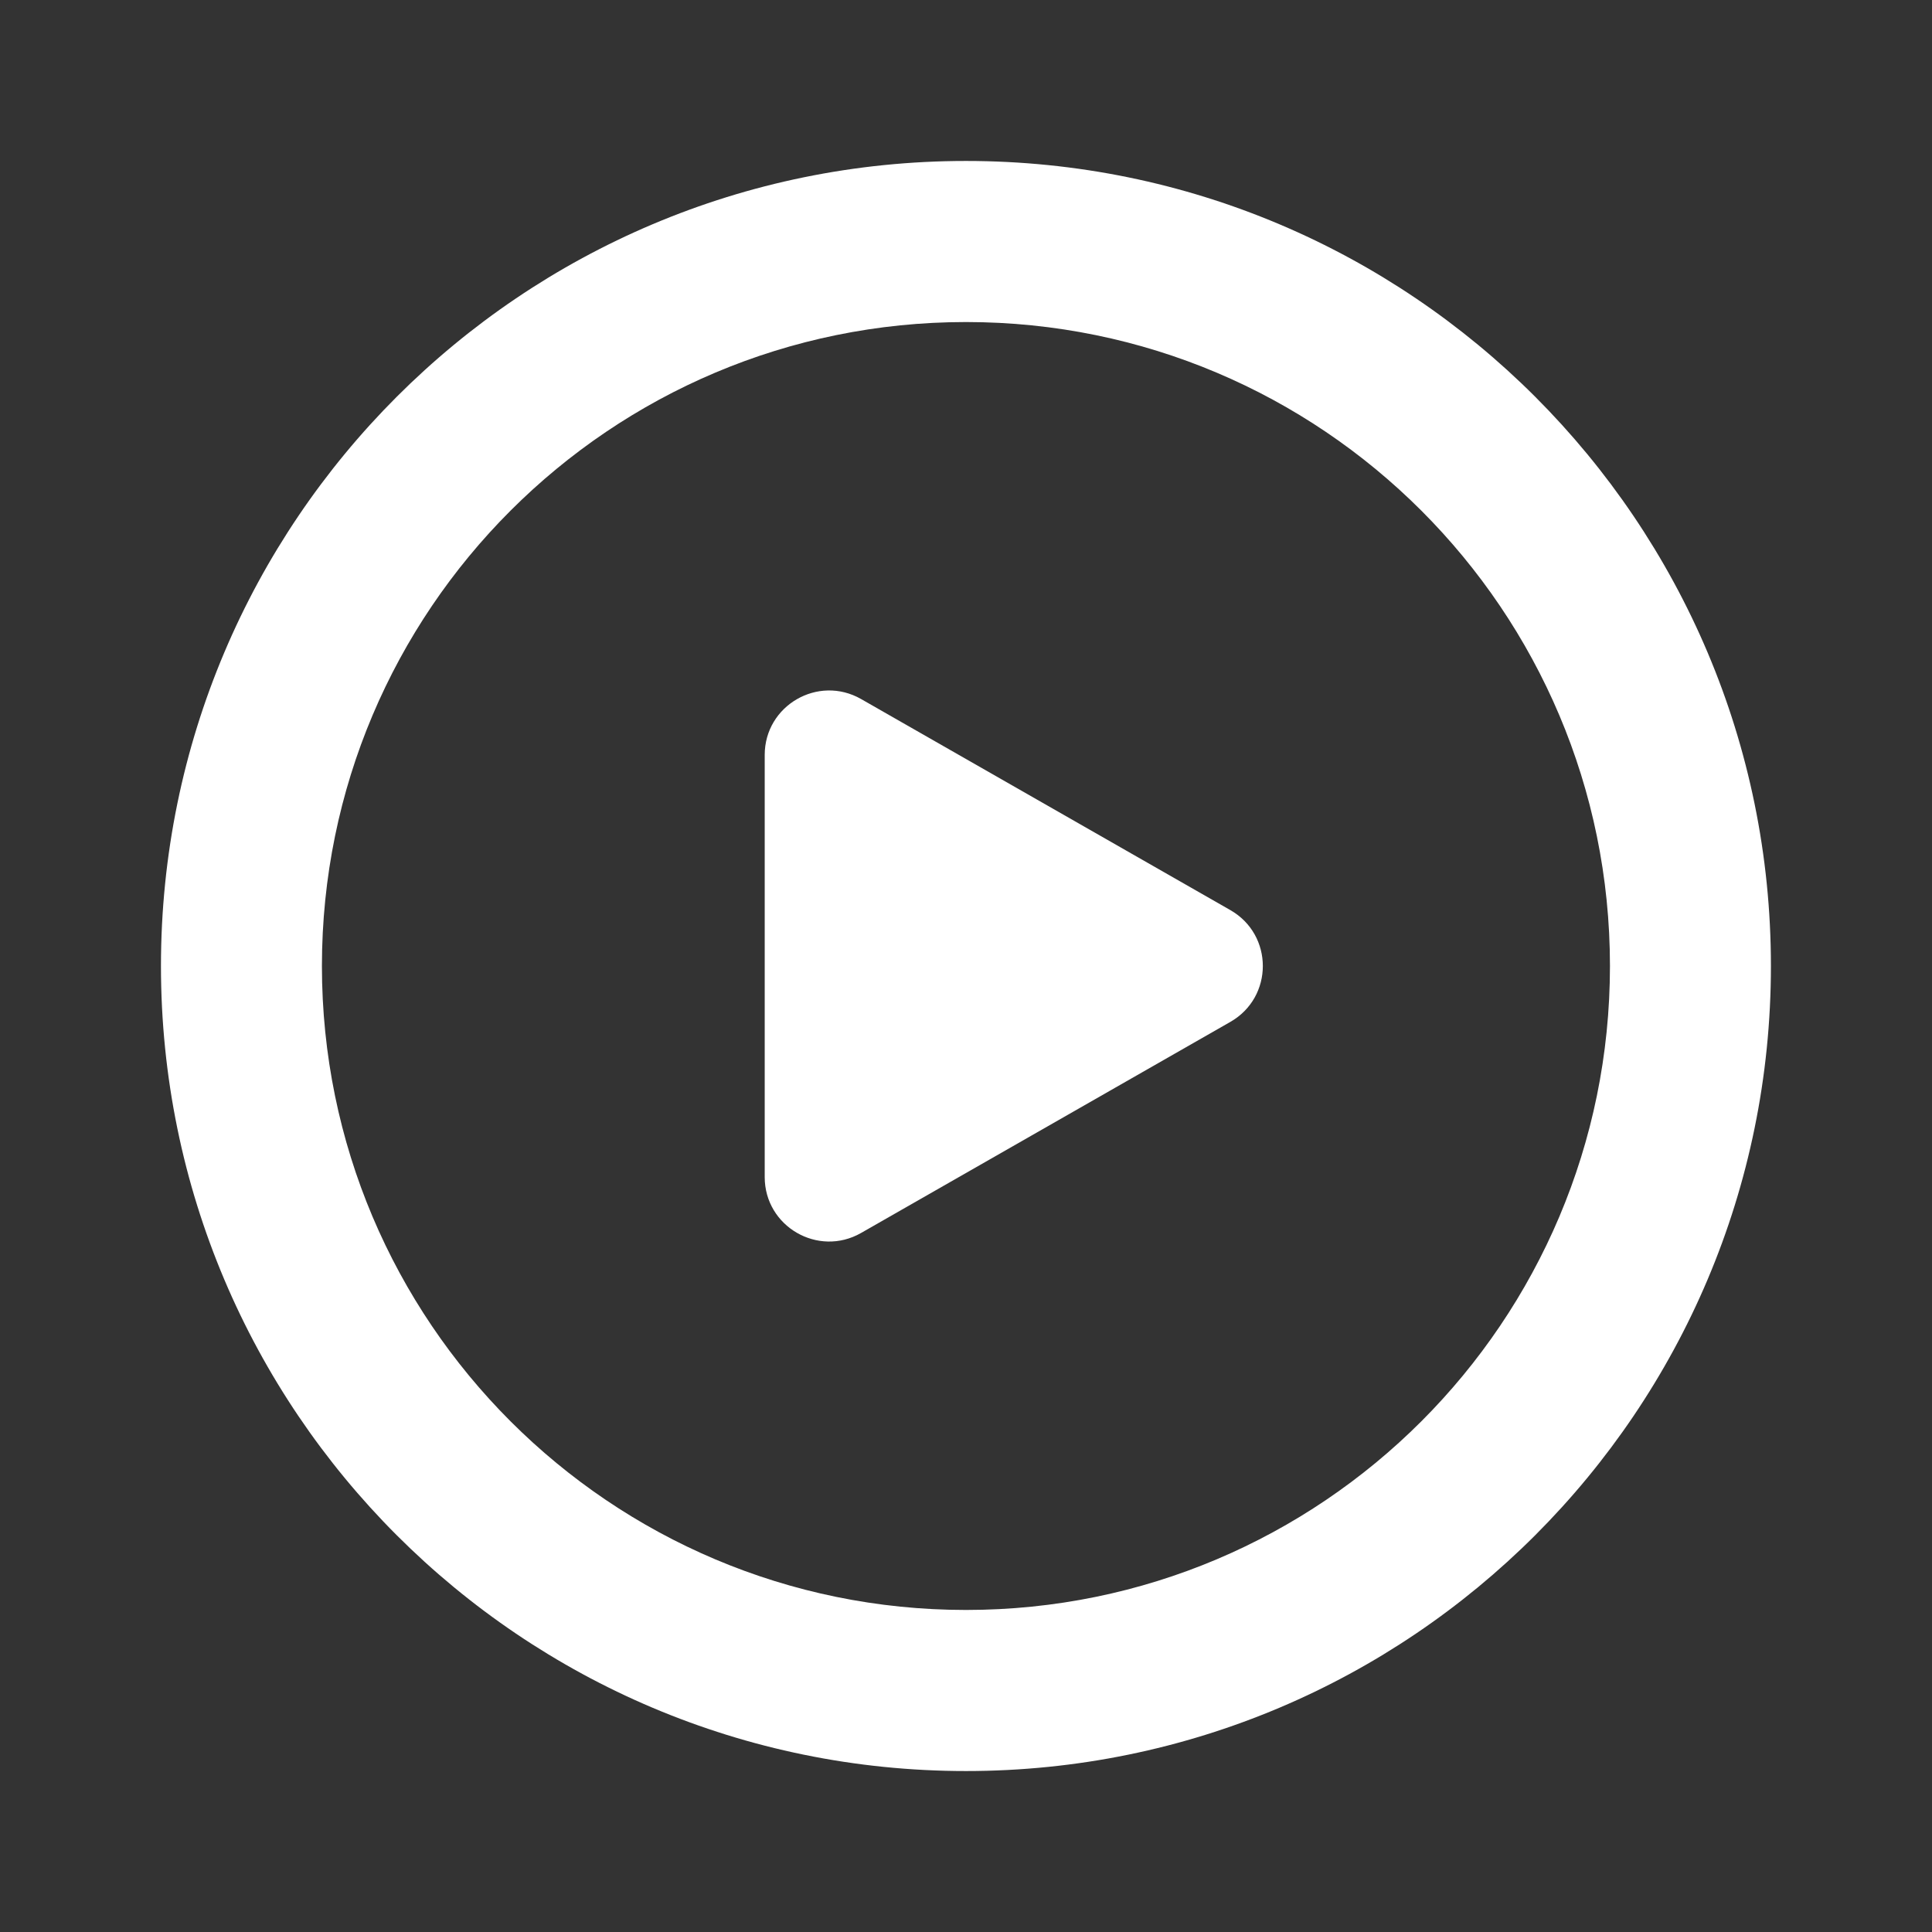 <svg width="16" height="16" viewBox="0 0 16 16" fill="none" xmlns="http://www.w3.org/2000/svg">
<rect x="0" y="0" width="16" height="16" fill="#333333" stroke="none"/>
<path d="M6.333 6.252C6.333 5.843 6.775 5.586 7.131 5.789L10.189 7.537C10.548 7.742 10.548 8.258 10.189 8.463L7.131 10.211C6.775 10.414 6.333 10.157 6.333 9.748V6.252Z" fill="white"/>
<path fill-rule="evenodd" clip-rule="evenodd" d="M14.666 8C14.666 11.682 11.682 14.667 8 14.667C4.318 14.667 1.333 11.682 1.333 8C1.333 4.318 4.318 1.333 8 1.333C11.682 1.333 14.666 4.318 14.666 8ZM13.333 8C13.333 10.945 10.945 13.333 8 13.333C5.054 13.333 2.666 10.945 2.666 8C2.666 5.054 5.054 2.667 8 2.667C10.945 2.667 13.333 5.054 13.333 8Z" fill="white"/>
</svg>
